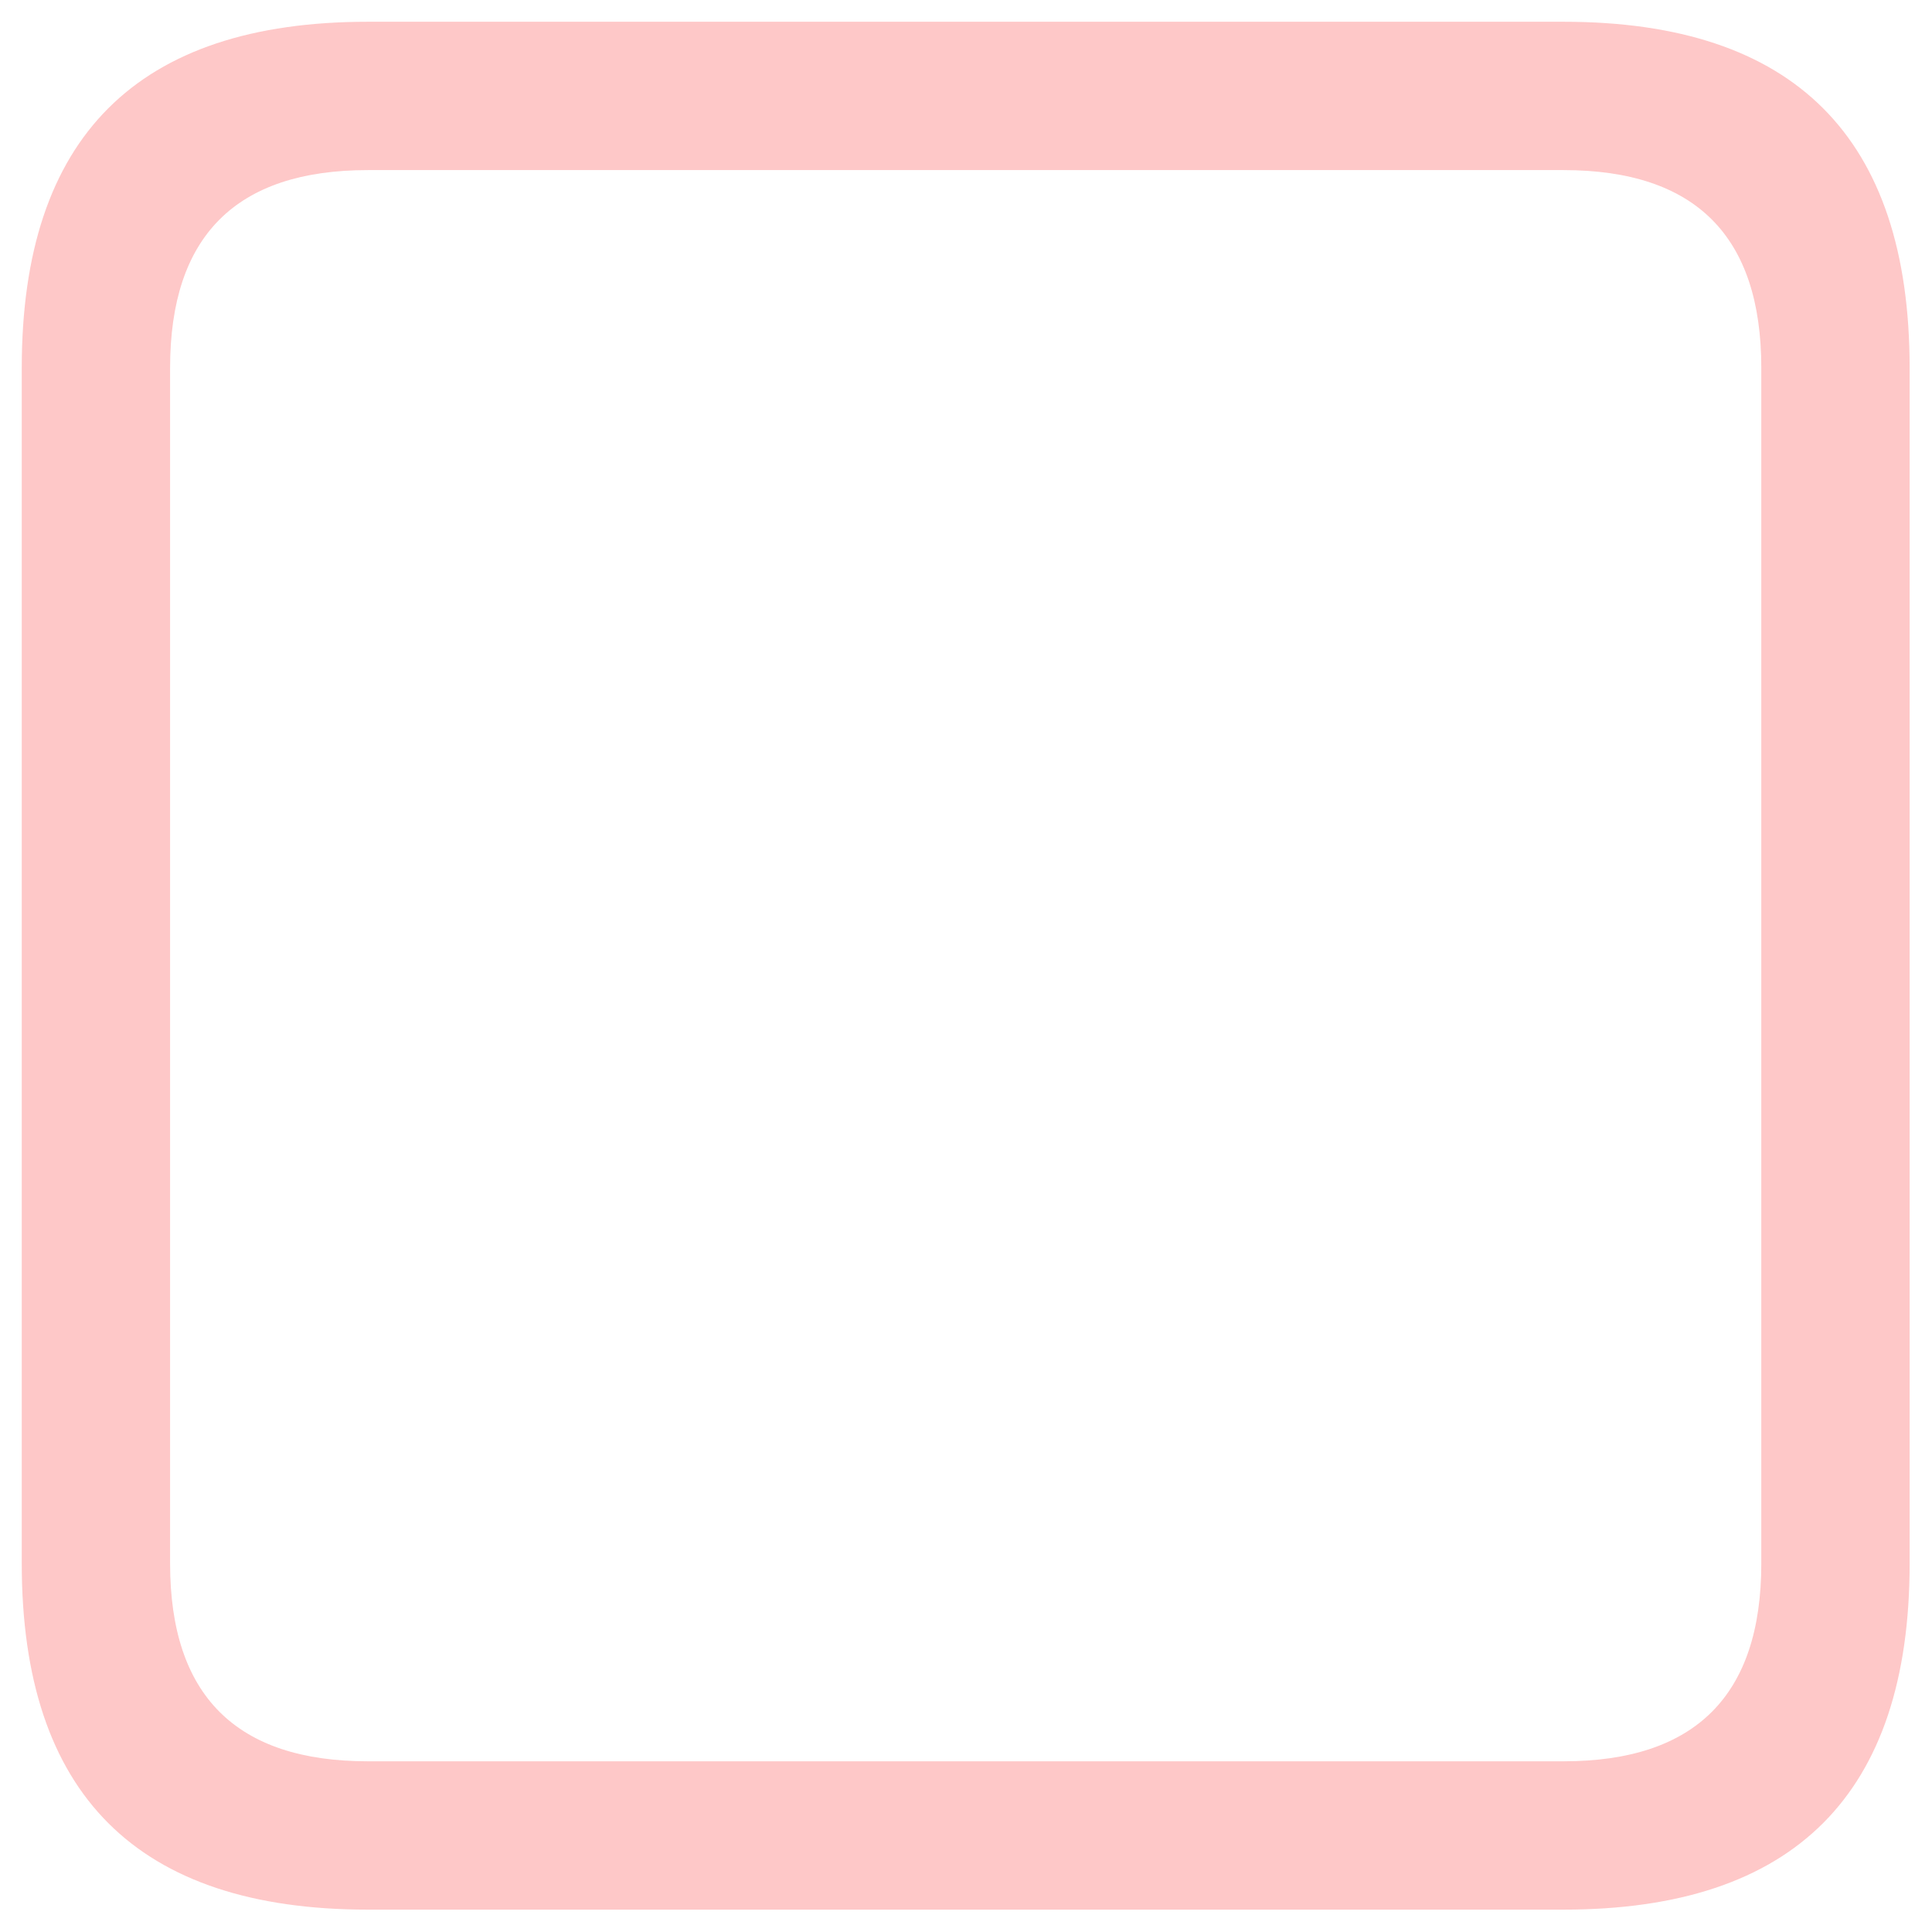 <?xml version="1.0" encoding="UTF-8" standalone="no"?>
<svg xmlns:ffdec="https://www.free-decompiler.com/flash" xmlns:xlink="http://www.w3.org/1999/xlink" ffdec:objectType="frame" height="22.2px" width="22.2px" xmlns="http://www.w3.org/2000/svg">
  <g transform="matrix(1.0, 0.0, 0.0, 1.0, 1.1, 1.1)">
    <use ffdec:characterId="2449" height="21.0" transform="matrix(1.033, 0.0, 0.0, 1.033, -0.85, -0.85)" width="21.0" xlink:href="#sprite0"/>
  </g>
  <defs>
    <g id="sprite0" transform="matrix(1.0, 0.0, 0.0, 1.0, 0.0, 0.0)">
      <use ffdec:characterId="2448" height="21.0" transform="matrix(1.0, 0.0, 0.0, 1.0, 0.0, 0.0)" width="21.0" xlink:href="#shape0"/>
    </g>
    <g id="shape0" transform="matrix(1.0, 0.0, 0.0, 1.0, 0.0, 0.0)">
      <path d="M21.0 17.15 Q21.0 21.0 17.15 21.0 L3.85 21.0 Q0.0 21.0 0.0 17.15 L0.0 3.85 Q0.0 0.0 3.85 0.0 L17.15 0.0 Q21.0 0.0 21.0 3.85 L21.0 17.15 M17.15 1.65 L3.85 1.65 Q1.65 1.65 1.65 3.85 L1.65 17.15 Q1.65 19.35 3.85 19.35 L17.15 19.35 Q19.35 19.35 19.35 17.15 L19.35 3.85 Q19.35 1.65 17.15 1.65" fill="#fec8c8" fill-rule="evenodd" stroke="none"/>
    </g>
  </defs>
</svg>
